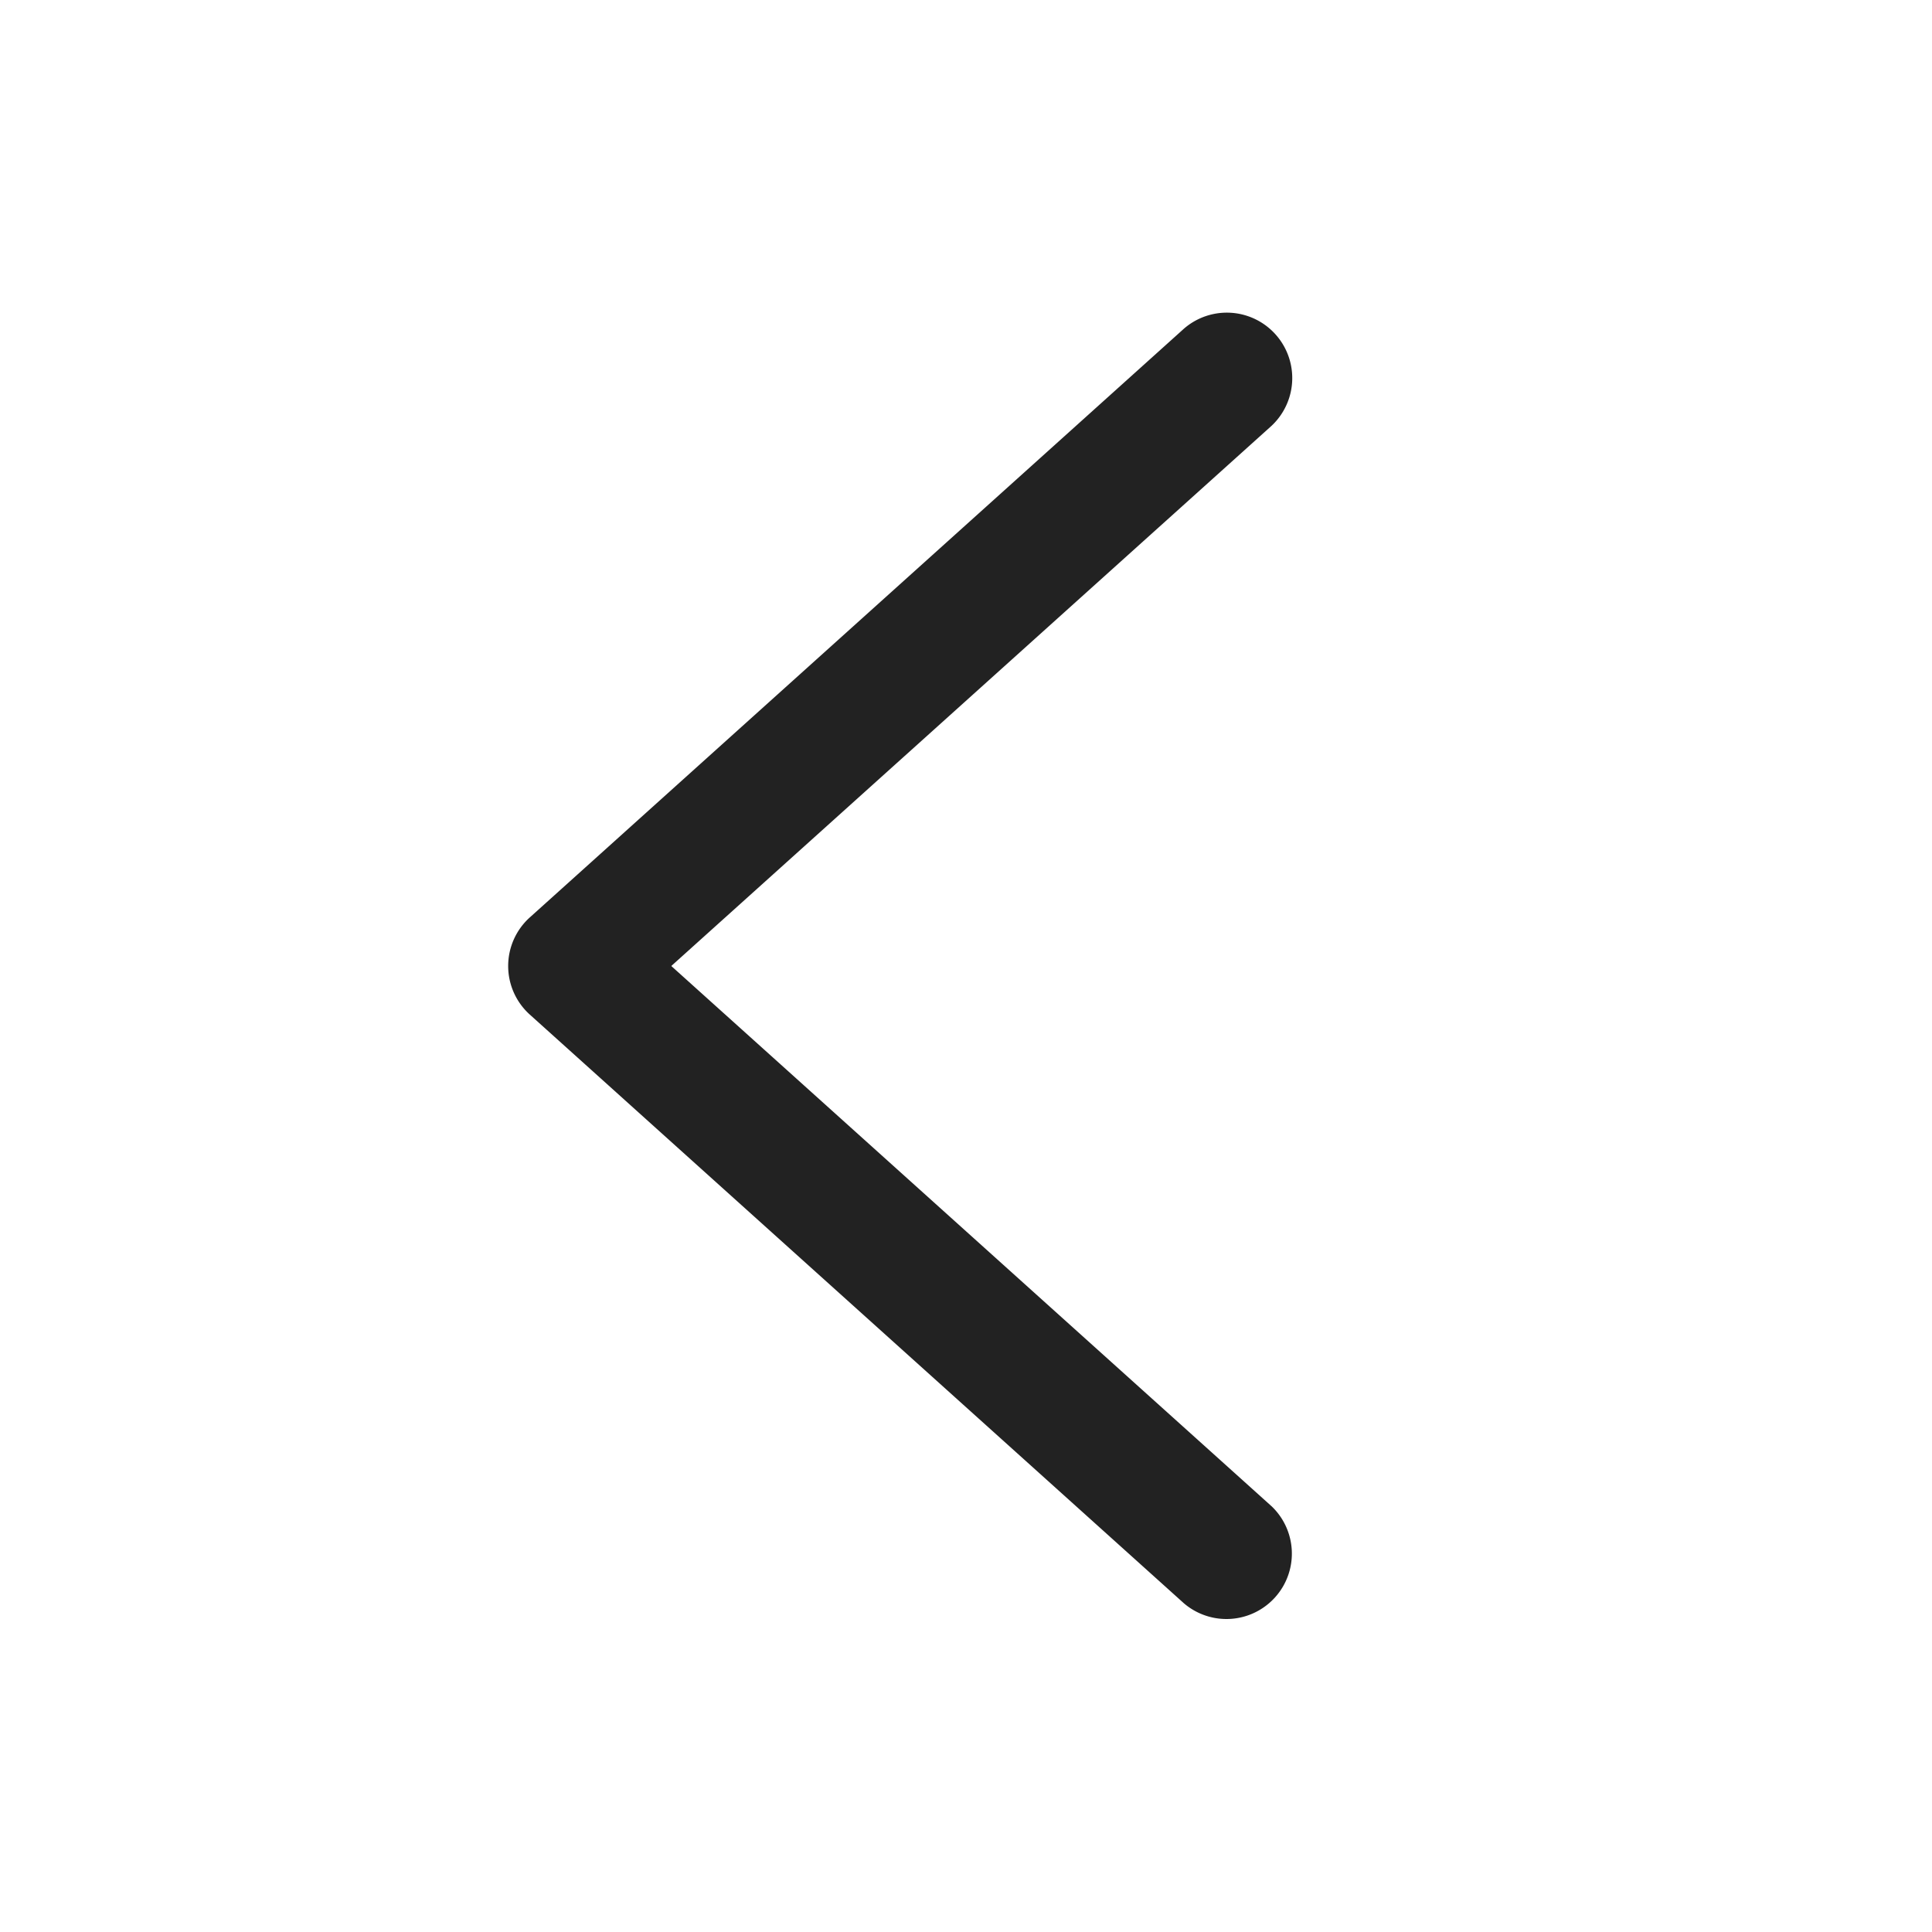 <svg width="64" height="64" fill="none" xmlns="http://www.w3.org/2000/svg"><path fill-rule="evenodd" clip-rule="evenodd" d="M42.116 49.89a2.167 2.167 0 0 1-2.899 3.22l-21.666-19.5a2.166 2.166 0 0 1 0-3.22l21.666-19.5a2.167 2.167 0 0 1 2.9 3.22L22.237 32l19.878 17.89Z" fill="#222"/></svg>